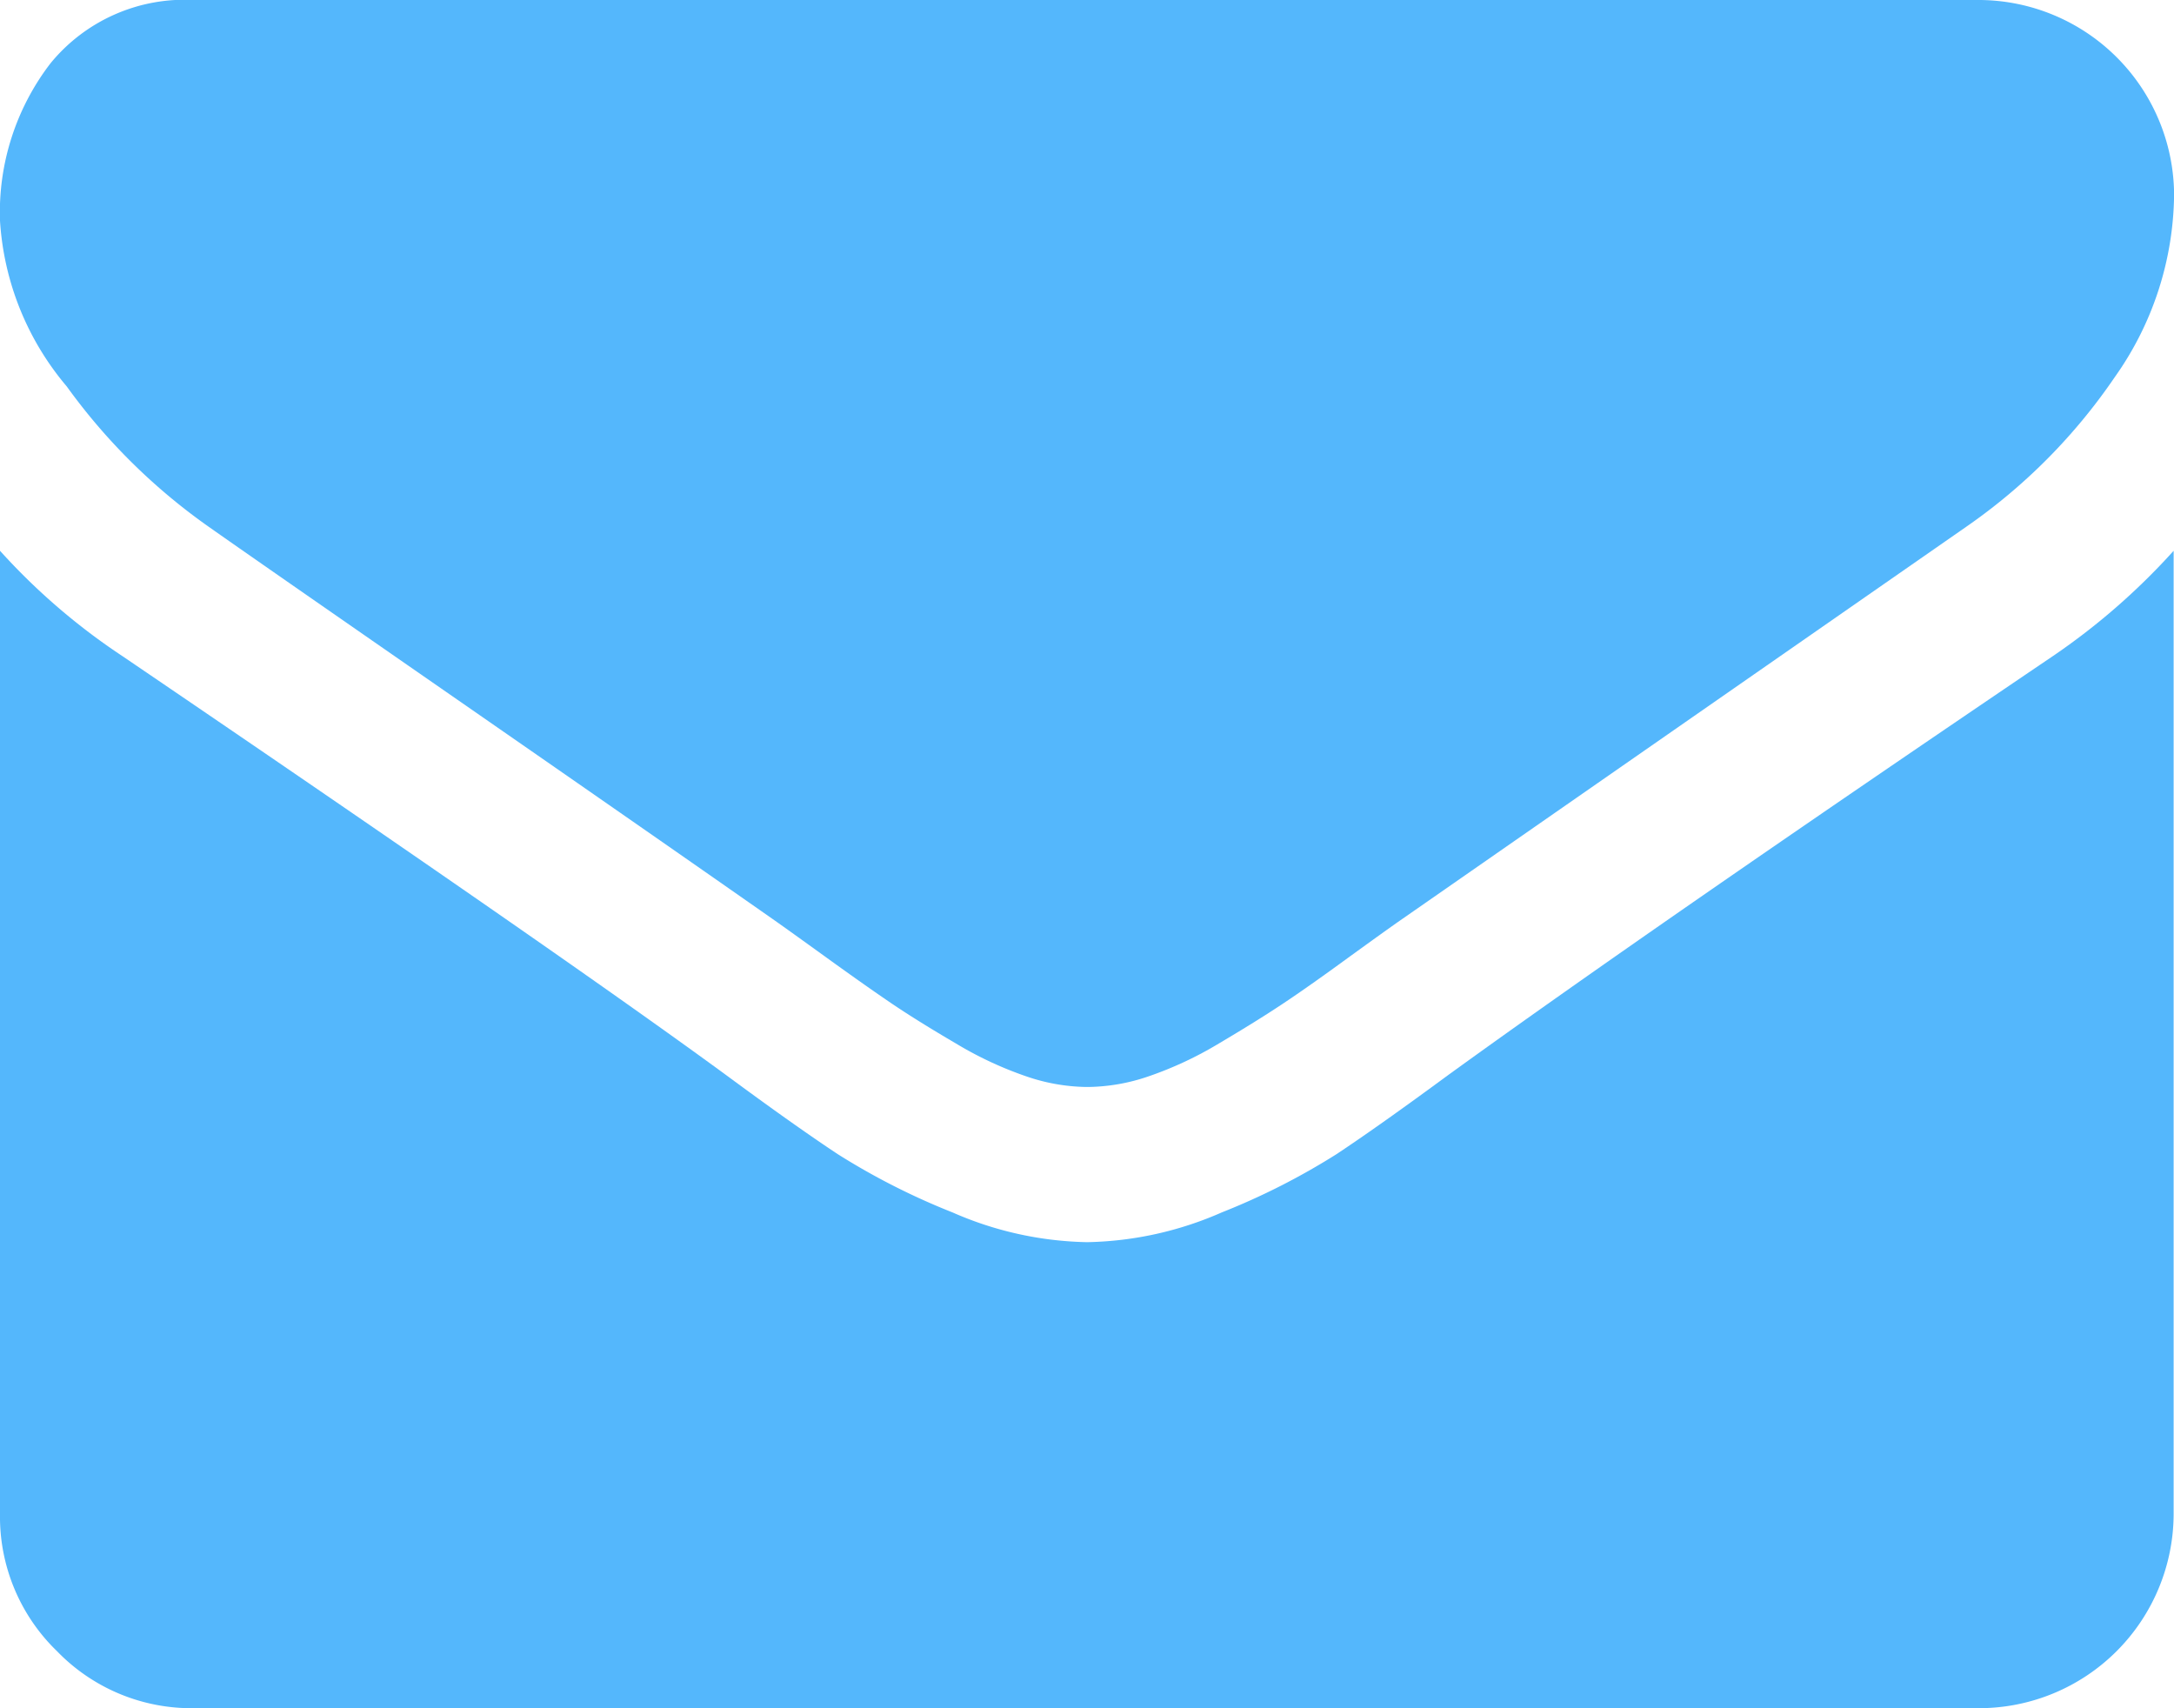 <svg xmlns="http://www.w3.org/2000/svg" width="23.988" height="18.848" viewBox="0 0 23.988 18.848"><g transform="translate(0 0)"><path d="M2.3,60.63q.455.321,2.744,1.908T8.554,64.98q.134.094.569.408t.723.509q.288.194.7.435a4.04,4.04,0,0,0,.77.361,2.121,2.121,0,0,0,.669.12h.027a2.123,2.123,0,0,0,.669-.12,4.043,4.043,0,0,0,.77-.361q.408-.241.7-.435t.723-.509q.435-.315.569-.408L21.7,60.629a6.359,6.359,0,0,0,1.633-1.646,3.535,3.535,0,0,0,.656-2.021,2.16,2.16,0,0,0-2.142-2.142H2.142a1.912,1.912,0,0,0-1.586.7A2.7,2.7,0,0,0,0,57.256a3.127,3.127,0,0,0,.736,1.827A6.644,6.644,0,0,0,2.3,60.63Z" transform="translate(0 -54.82)" fill="#54b7fc"/><path d="M22.65,185.6q-4.39,2.972-6.666,4.618-.763.562-1.238.877a7.638,7.638,0,0,1-1.265.642,3.852,3.852,0,0,1-1.472.328h-.027a3.853,3.853,0,0,1-1.472-.328,7.642,7.642,0,0,1-1.265-.642q-.475-.314-1.238-.877Q6.2,188.895,1.352,185.6A7.09,7.09,0,0,1,0,184.437v10.628a2.062,2.062,0,0,0,.629,1.513,2.062,2.062,0,0,0,1.513.629h19.7a2.148,2.148,0,0,0,2.142-2.142V184.437A7.382,7.382,0,0,1,22.65,185.6Z" transform="translate(0 -178.36)" fill="#54b7fc"/></g></svg>